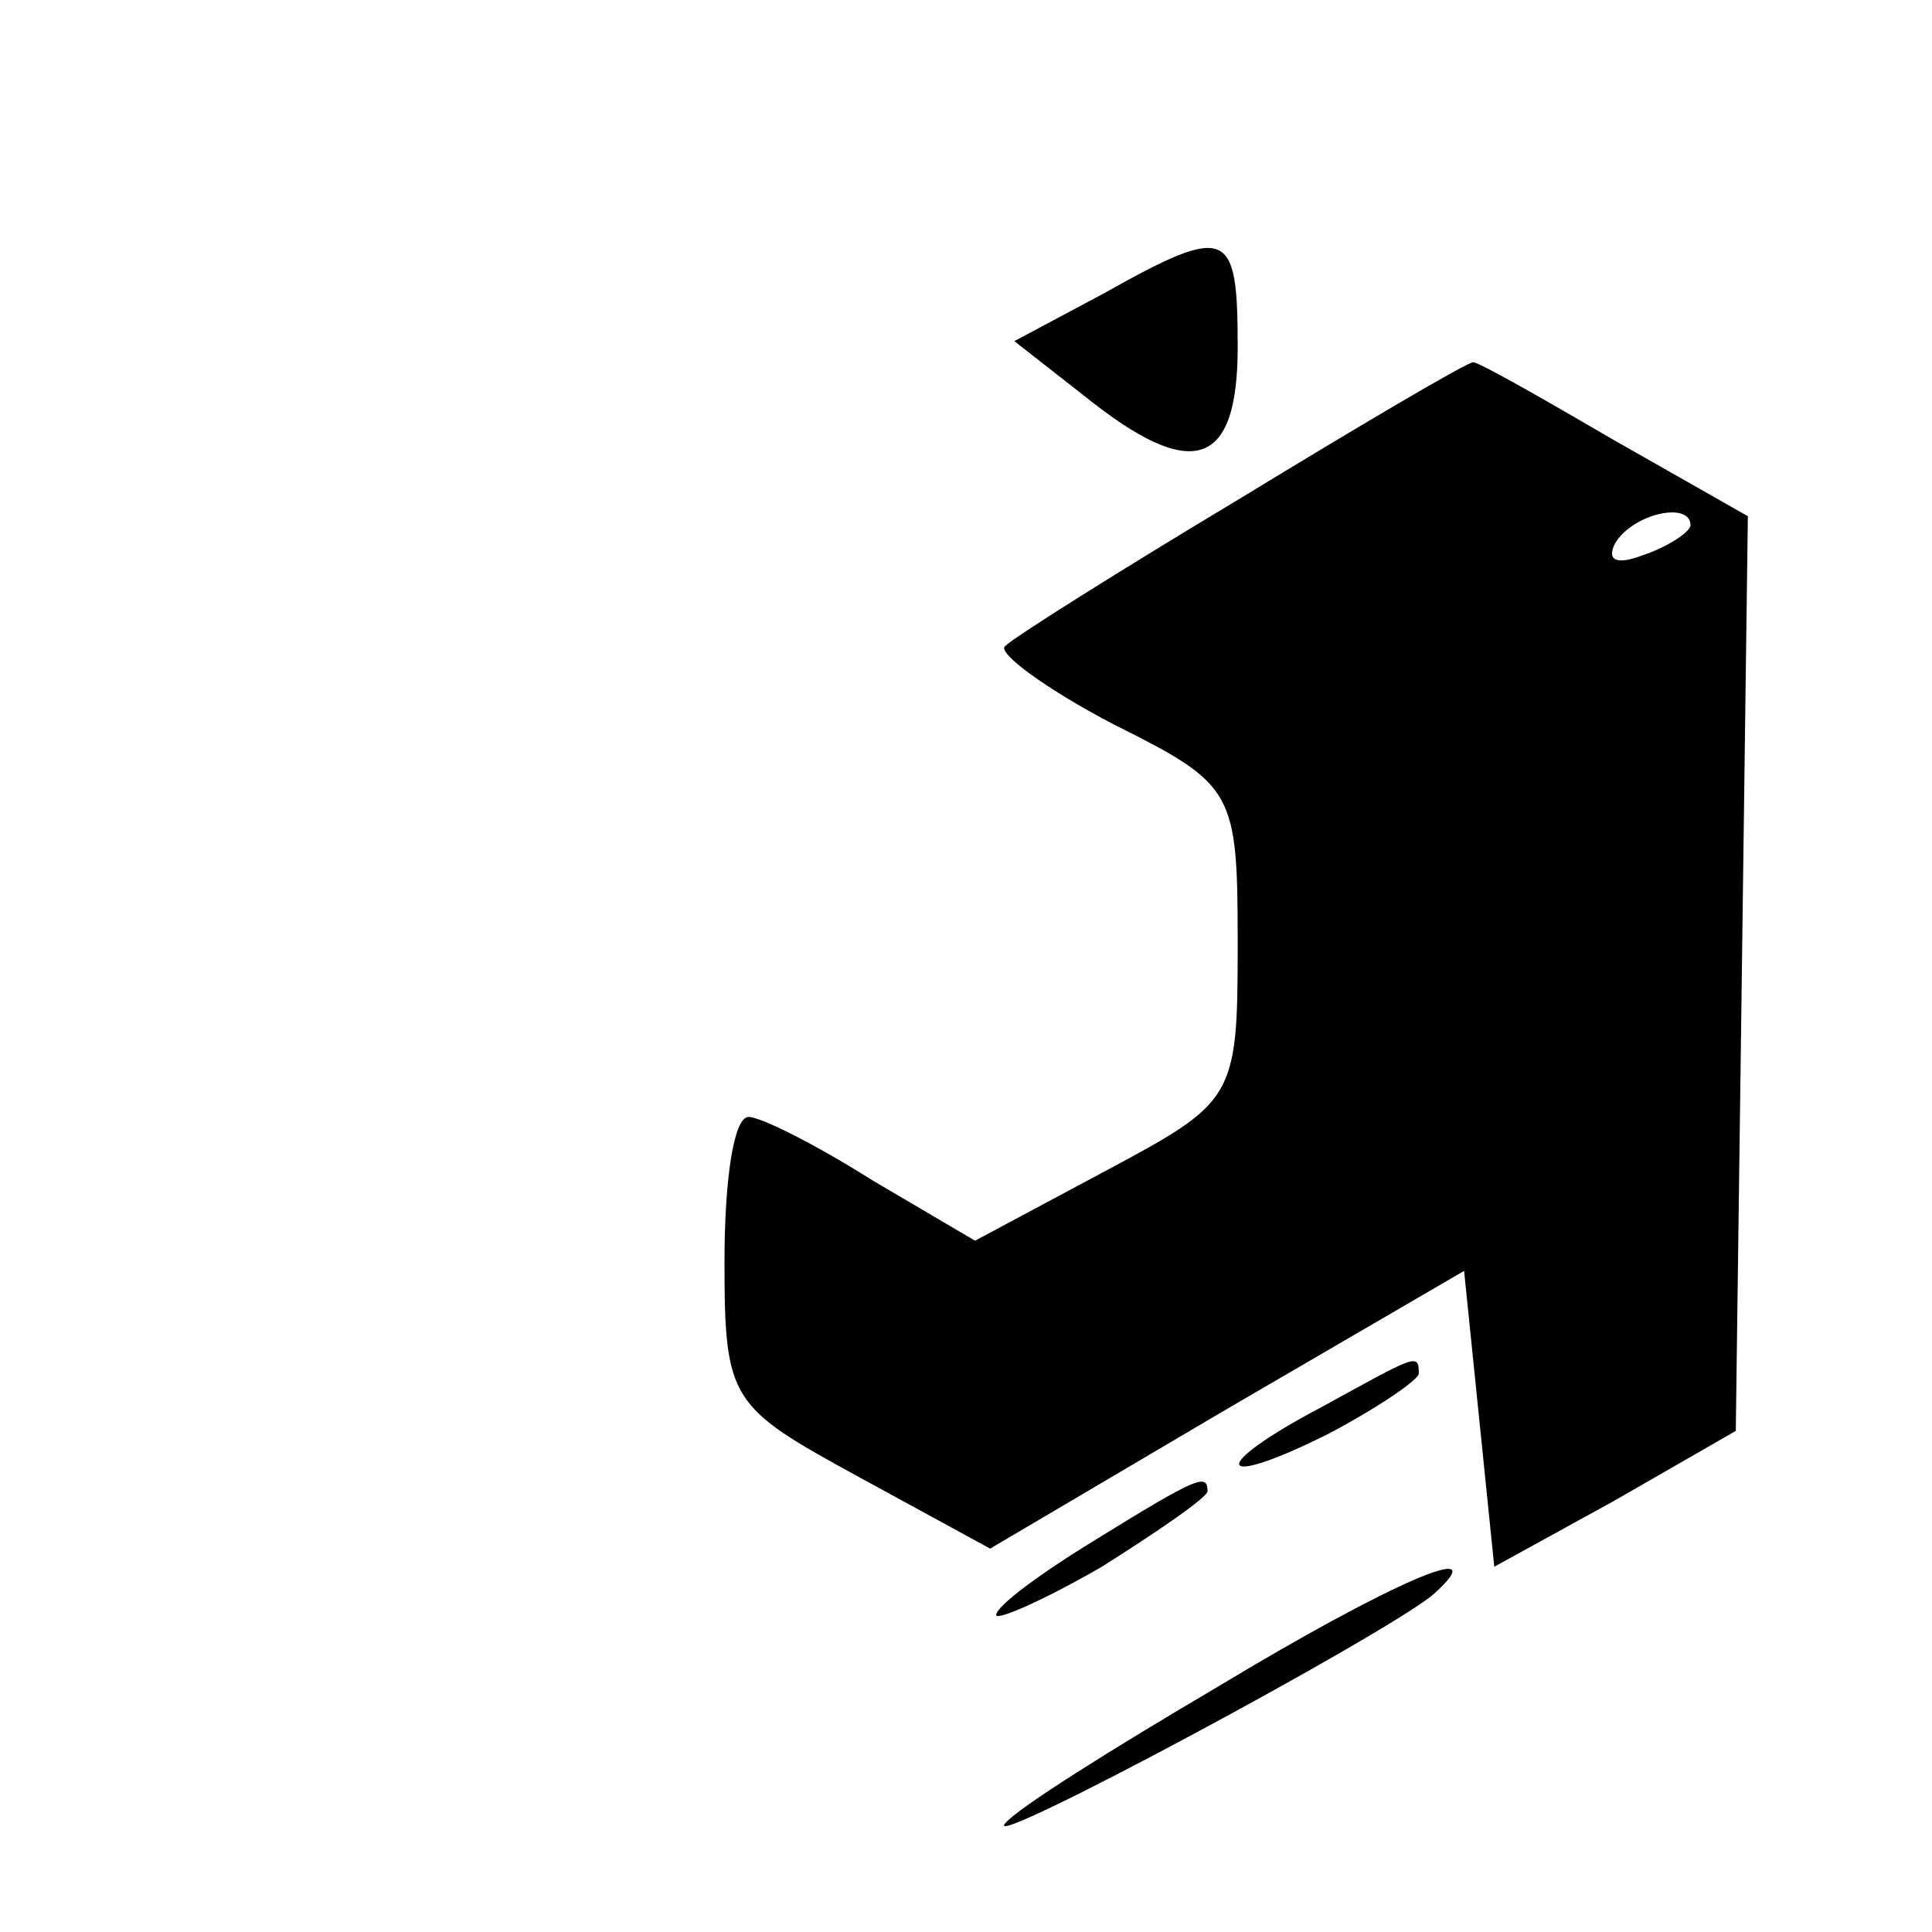 <?xml version="1.0" standalone="no"?>
<!DOCTYPE svg PUBLIC "-//W3C//DTD SVG 20010904//EN"
 "http://www.w3.org/TR/2001/REC-SVG-20010904/DTD/svg10.dtd">
<svg version="1.0" xmlns="http://www.w3.org/2000/svg"
 width="64pt" height="64pt" viewBox="0 0 64 64"
 preserveAspectRatio="xMidYMid meet">

<g transform="translate(0,64) scale(0.1,-0.1)"
fill="#000000" stroke="none">
<path d="M366 543 l-30 -16 23 -18 c36 -29 51 -24 51 16 0 39 -3 41 -44 18z"/>
<path d="M411 475 c-40 -24 -75 -46 -78 -49 -3 -2 13 -14 36 -26 40 -20 41
-22 41 -73 0 -51 -1 -52 -44 -75 l-43 -23 -34 20 c-19 12 -37 21 -41 21 -5 0
-8 -21 -8 -48 0 -46 2 -48 44 -71 l44 -24 78 46 79 46 5 -49 5 -49 40 22 40
23 2 151 2 152 -44 25 c-24 14 -45 26 -47 26 -2 0 -36 -20 -77 -45z m149 -9
c0 -2 -7 -7 -16 -10 -8 -3 -12 -2 -9 4 6 10 25 14 25 6z"/>
<path d="M438 174 c-38 -20 -36 -28 2 -9 17 9 30 18 30 20 0 7 -1 6 -32 -11z"/>
<path d="M363 130 c-18 -11 -33 -22 -33 -25 0 -2 16 5 35 16 19 12 35 23 35
25 0 6 -3 5 -37 -16z"/>
<path d="M403 81 c-34 -20 -66 -40 -70 -45 -9 -10 127 63 142 76 21 19 -14 4
-72 -31z"/>
</g>
</svg>

